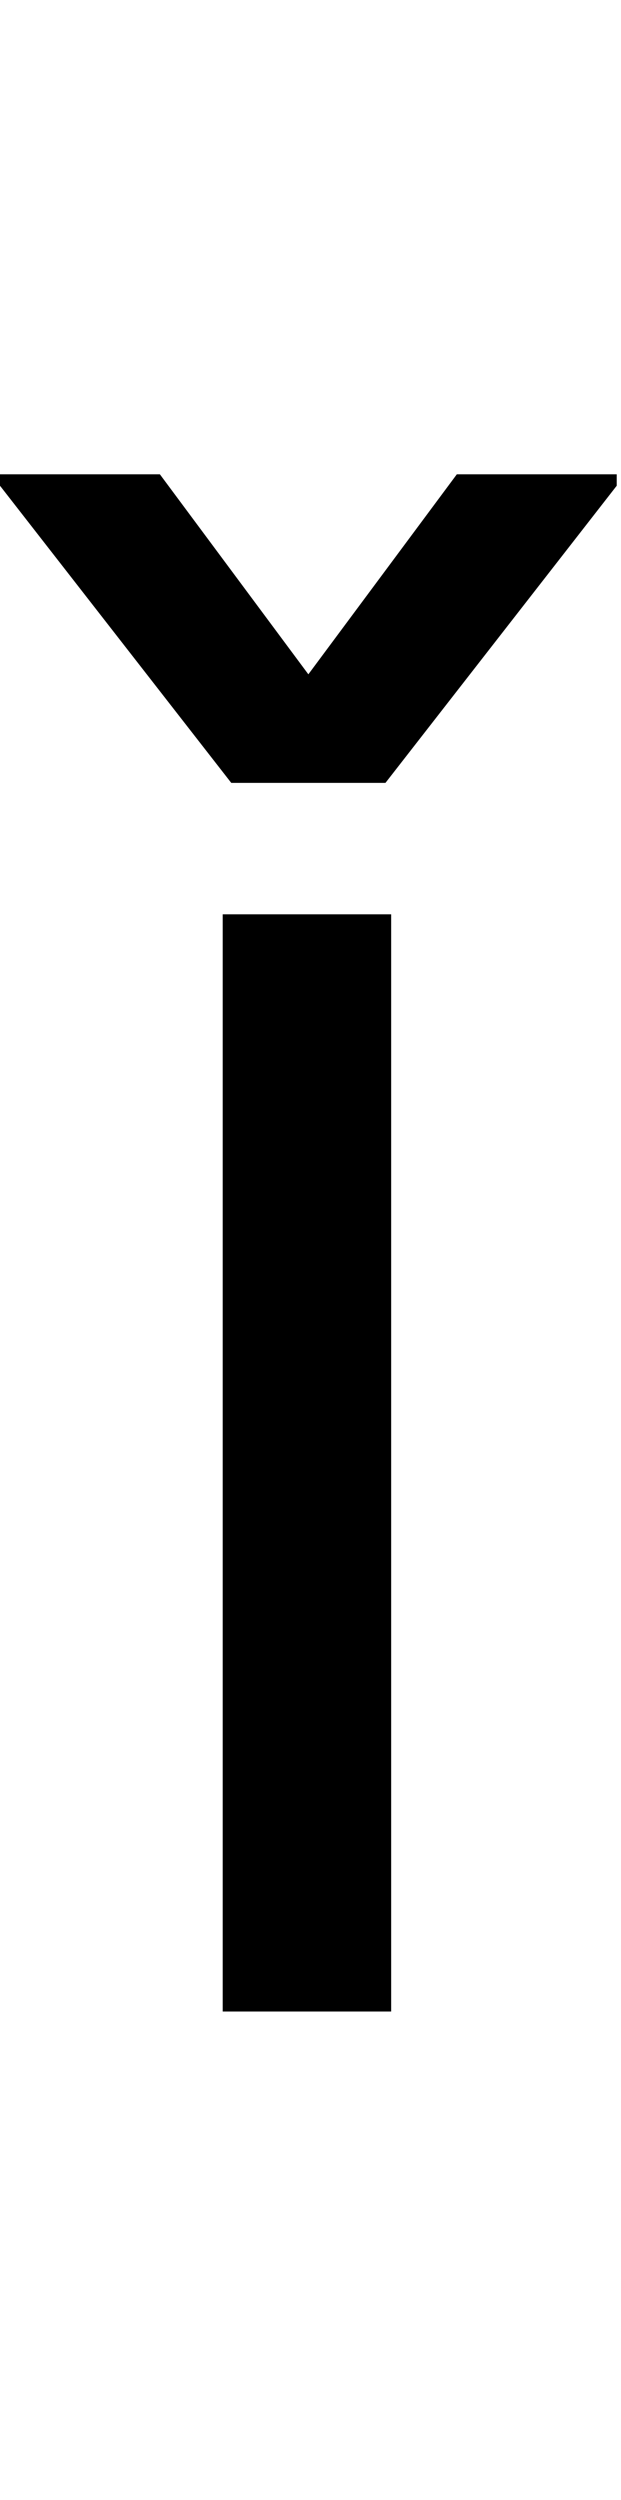 <svg id="svg-icaron" xmlns="http://www.w3.org/2000/svg" width="87" height="350"><path d="M216 0H452V-1536H216ZM128 -2152H-96V-2136L228 -1720H444L768 -2136V-2152H544L336 -1872Z" transform="translate(9.6 281.6) scale(0.1)"/></svg>

